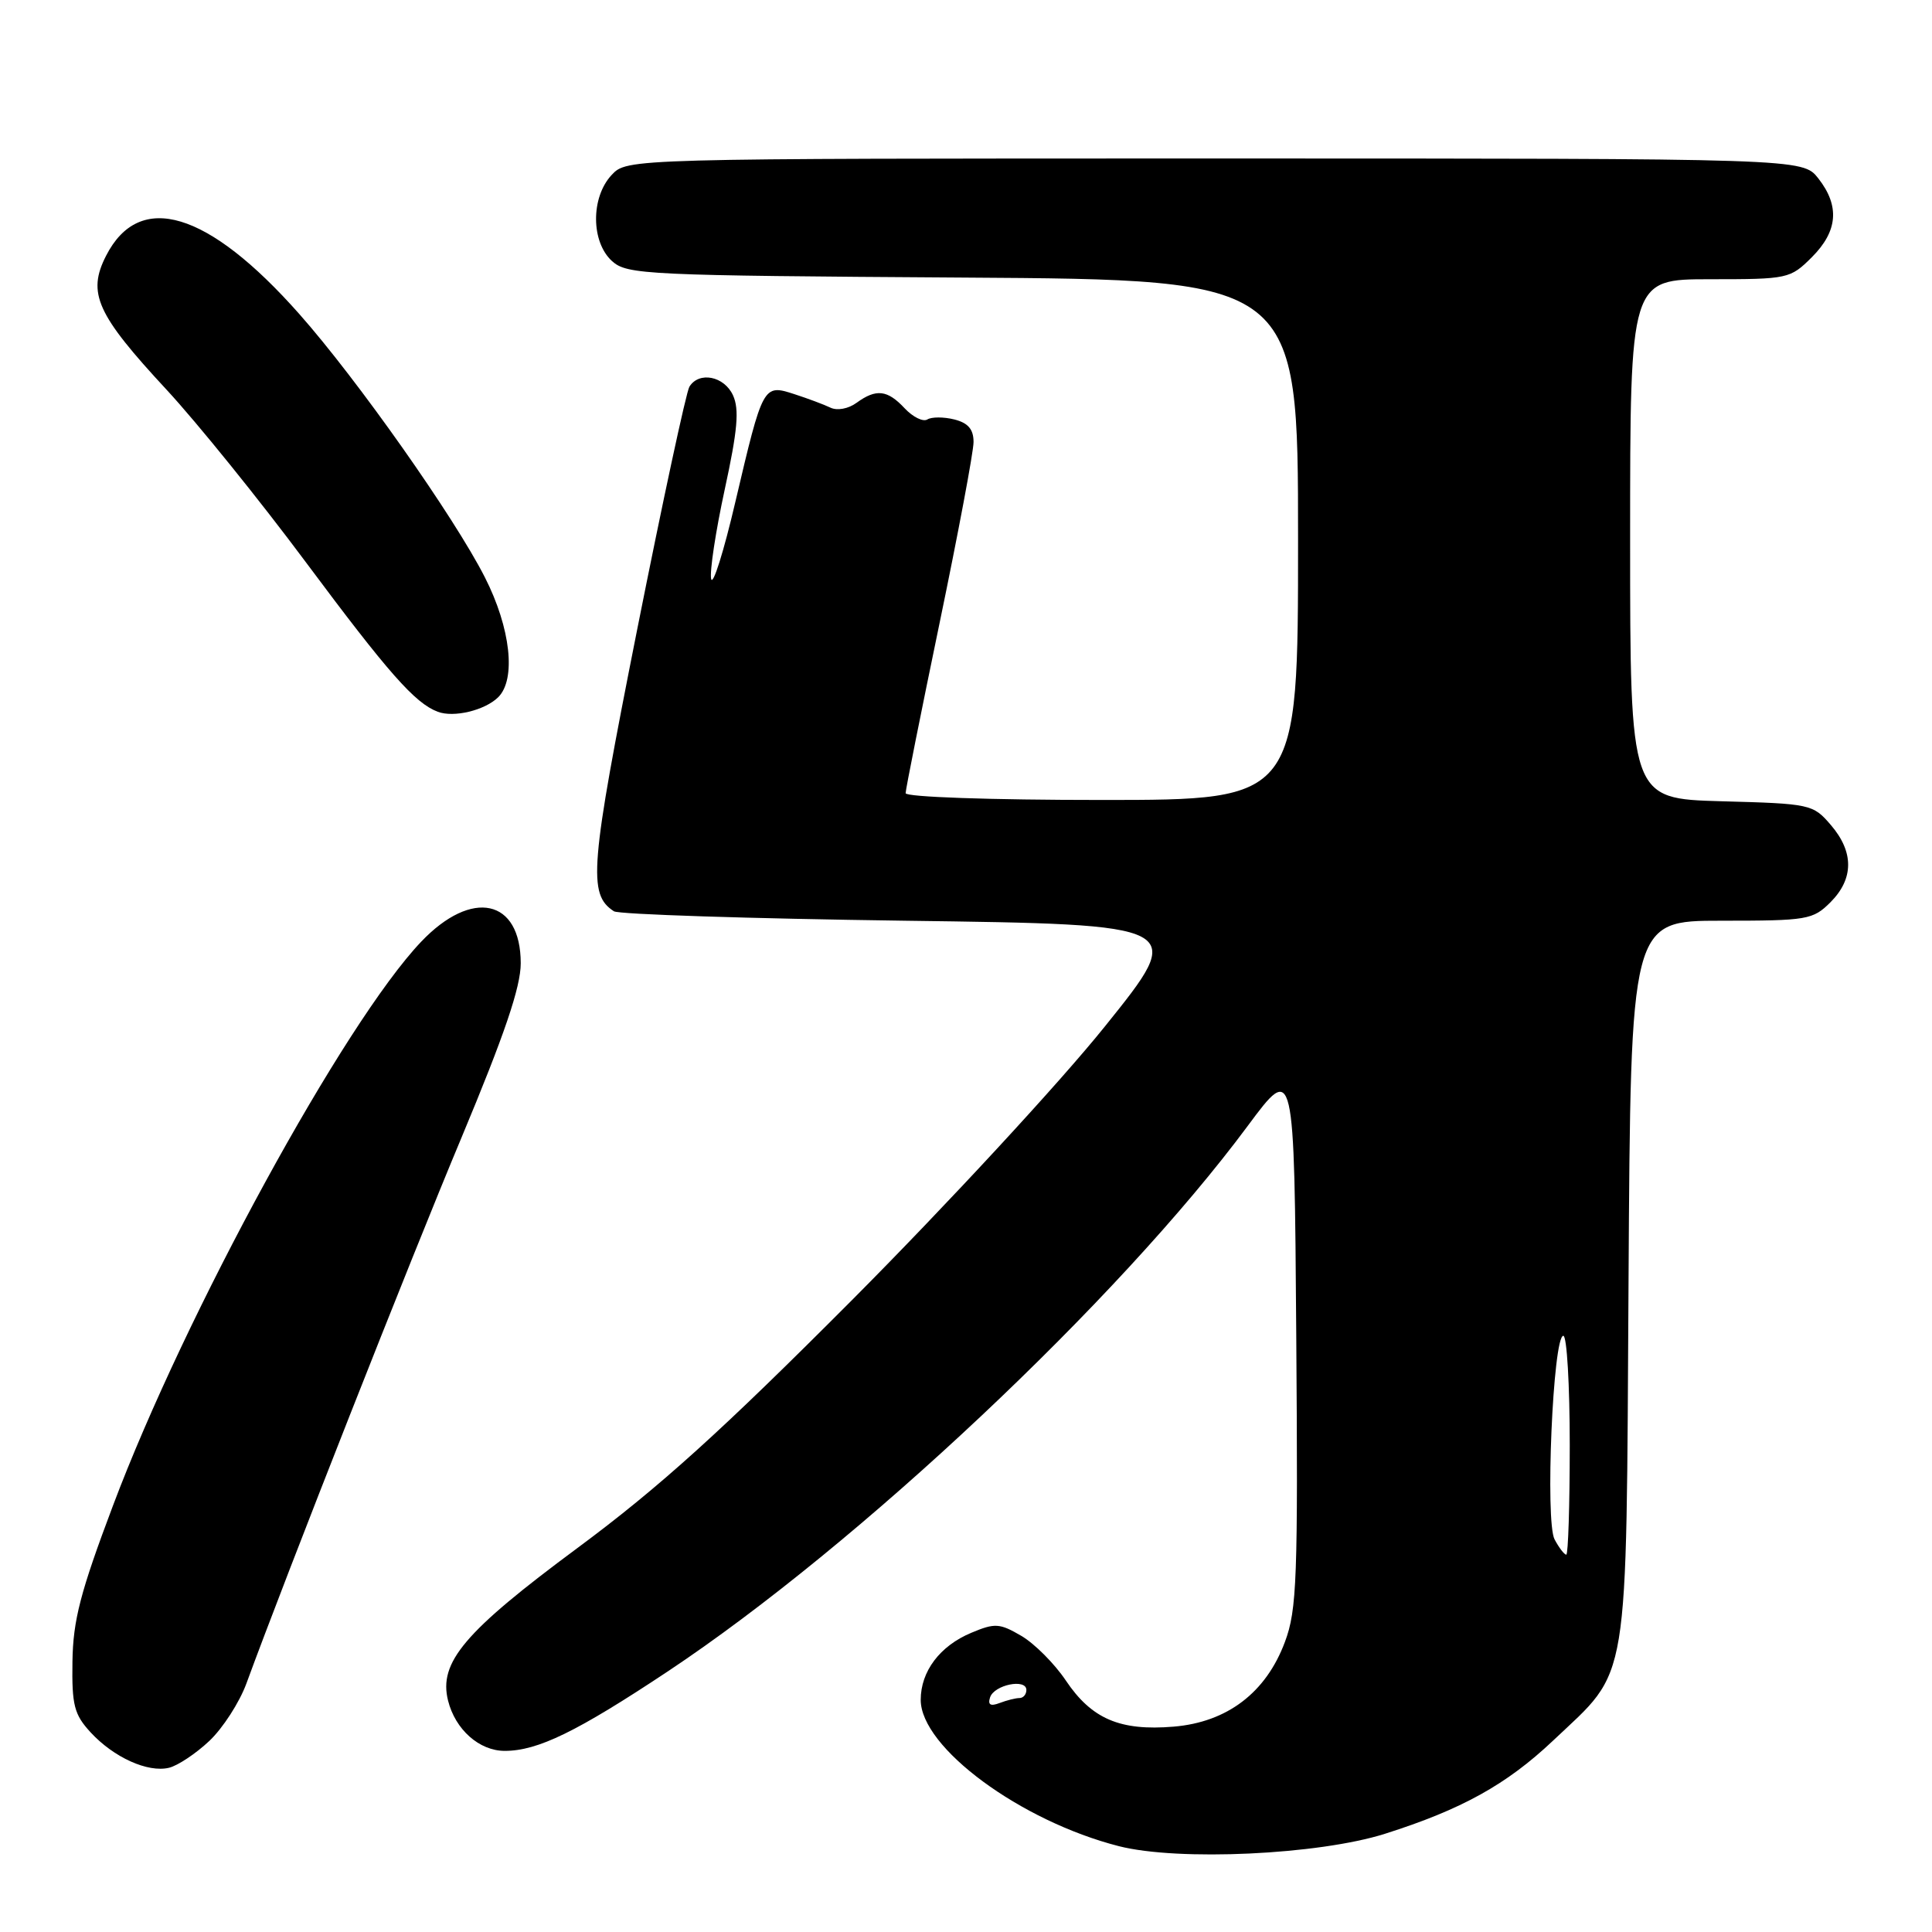 <?xml version="1.0" encoding="UTF-8" standalone="no"?>
<!DOCTYPE svg PUBLIC "-//W3C//DTD SVG 1.1//EN" "http://www.w3.org/Graphics/SVG/1.1/DTD/svg11.dtd" >
<svg xmlns="http://www.w3.org/2000/svg" xmlns:xlink="http://www.w3.org/1999/xlink" version="1.1" viewBox="0 0 256 256">
 <g >
 <path fill="currentColor"
d=" M 183.50 242.99 C 193.66 239.77 199.62 236.47 205.77 230.66 C 216.04 220.94 215.46 224.47 215.79 169.75 C 216.07 122.00 216.07 122.00 228.08 122.00 C 239.50 122.00 240.21 121.88 242.55 119.55 C 245.65 116.44 245.67 112.89 242.59 109.31 C 240.23 106.56 239.91 106.49 228.09 106.17 C 216.00 105.83 216.00 105.83 216.00 71.42 C 216.00 37.00 216.00 37.00 226.58 37.00 C 236.93 37.00 237.21 36.94 240.08 34.08 C 243.53 30.63 243.80 27.29 240.93 23.63 C 238.85 21.00 238.85 21.00 160.97 21.00 C 83.08 21.00 83.08 21.00 81.04 23.19 C 78.27 26.16 78.30 32.06 81.10 34.60 C 83.10 36.40 85.57 36.51 127.60 36.78 C 172.00 37.06 172.00 37.06 172.00 71.53 C 172.00 106.00 172.00 106.00 146.00 106.00 C 131.20 106.00 120.00 105.61 120.00 105.10 C 120.00 104.60 122.03 94.46 124.50 82.55 C 126.97 70.65 129.00 59.86 129.00 58.57 C 129.00 56.88 128.28 56.04 126.45 55.58 C 125.05 55.23 123.44 55.23 122.88 55.58 C 122.31 55.93 120.96 55.26 119.88 54.11 C 117.59 51.65 116.10 51.48 113.49 53.38 C 112.41 54.17 110.93 54.44 110.05 54.02 C 109.20 53.61 107.03 52.80 105.24 52.22 C 101.13 50.89 101.09 50.96 97.44 66.50 C 95.90 73.10 94.45 77.70 94.23 76.71 C 94.02 75.73 94.83 70.40 96.03 64.86 C 97.73 57.04 97.98 54.25 97.13 52.39 C 95.97 49.84 92.63 49.17 91.35 51.24 C 90.93 51.92 87.81 66.42 84.42 83.46 C 78.17 114.93 77.87 118.49 81.35 120.75 C 81.98 121.16 99.32 121.72 119.88 122.00 C 157.27 122.50 157.27 122.50 146.41 136.00 C 140.45 143.43 125.42 159.68 113.03 172.13 C 95.57 189.66 87.35 197.09 76.50 205.13 C 61.53 216.22 58.10 220.27 59.37 225.34 C 60.33 229.18 63.51 232.00 66.88 232.00 C 71.26 232.00 76.44 229.47 88.50 221.46 C 113.70 204.71 148.25 172.22 165.33 149.19 C 171.50 140.88 171.50 140.88 171.76 176.86 C 172.00 209.17 171.85 213.32 170.26 217.56 C 167.76 224.28 162.61 228.20 155.51 228.79 C 148.41 229.38 144.65 227.77 141.23 222.68 C 139.73 220.44 137.07 217.78 135.33 216.76 C 132.46 215.08 131.83 215.04 128.71 216.35 C 124.54 218.09 122.00 221.46 122.00 225.24 C 122.00 231.55 135.22 241.30 148.27 244.63 C 156.15 246.63 174.71 245.77 183.50 242.99 Z  M 27.74 230.68 C 29.52 229.00 31.73 225.58 32.65 223.07 C 37.96 208.58 54.40 166.84 61.15 150.74 C 66.85 137.10 69.00 130.79 69.00 127.64 C 69.00 119.11 62.53 117.71 55.80 124.79 C 45.63 135.48 24.54 174.07 14.97 199.50 C 10.64 210.98 9.68 214.70 9.60 220.16 C 9.51 225.96 9.83 227.18 12.00 229.54 C 15.07 232.87 19.58 234.91 22.39 234.24 C 23.55 233.96 25.96 232.36 27.74 230.68 Z  M 66.00 92.40 C 68.42 90.03 67.67 83.22 64.25 76.50 C 60.20 68.53 47.34 50.28 39.66 41.61 C 27.57 27.95 18.48 25.21 14.05 33.90 C 11.53 38.84 12.80 41.65 22.10 51.67 C 26.09 55.98 34.39 66.25 40.53 74.50 C 51.47 89.19 54.98 93.17 58.00 94.31 C 60.12 95.12 64.23 94.13 66.00 92.40 Z  M 131.19 224.91 C 131.74 223.24 136.00 222.38 136.00 223.93 C 136.00 224.52 135.59 225.00 135.08 225.00 C 134.58 225.00 133.39 225.30 132.45 225.66 C 131.24 226.12 130.87 225.90 131.19 224.91 Z  M 205.99 203.98 C 204.72 201.61 205.78 177.00 207.15 177.00 C 207.62 177.00 208.00 183.53 208.00 191.50 C 208.00 199.47 207.79 206.00 207.54 206.00 C 207.28 206.00 206.58 205.09 205.99 203.98 Z "/>
</g>
</svg>